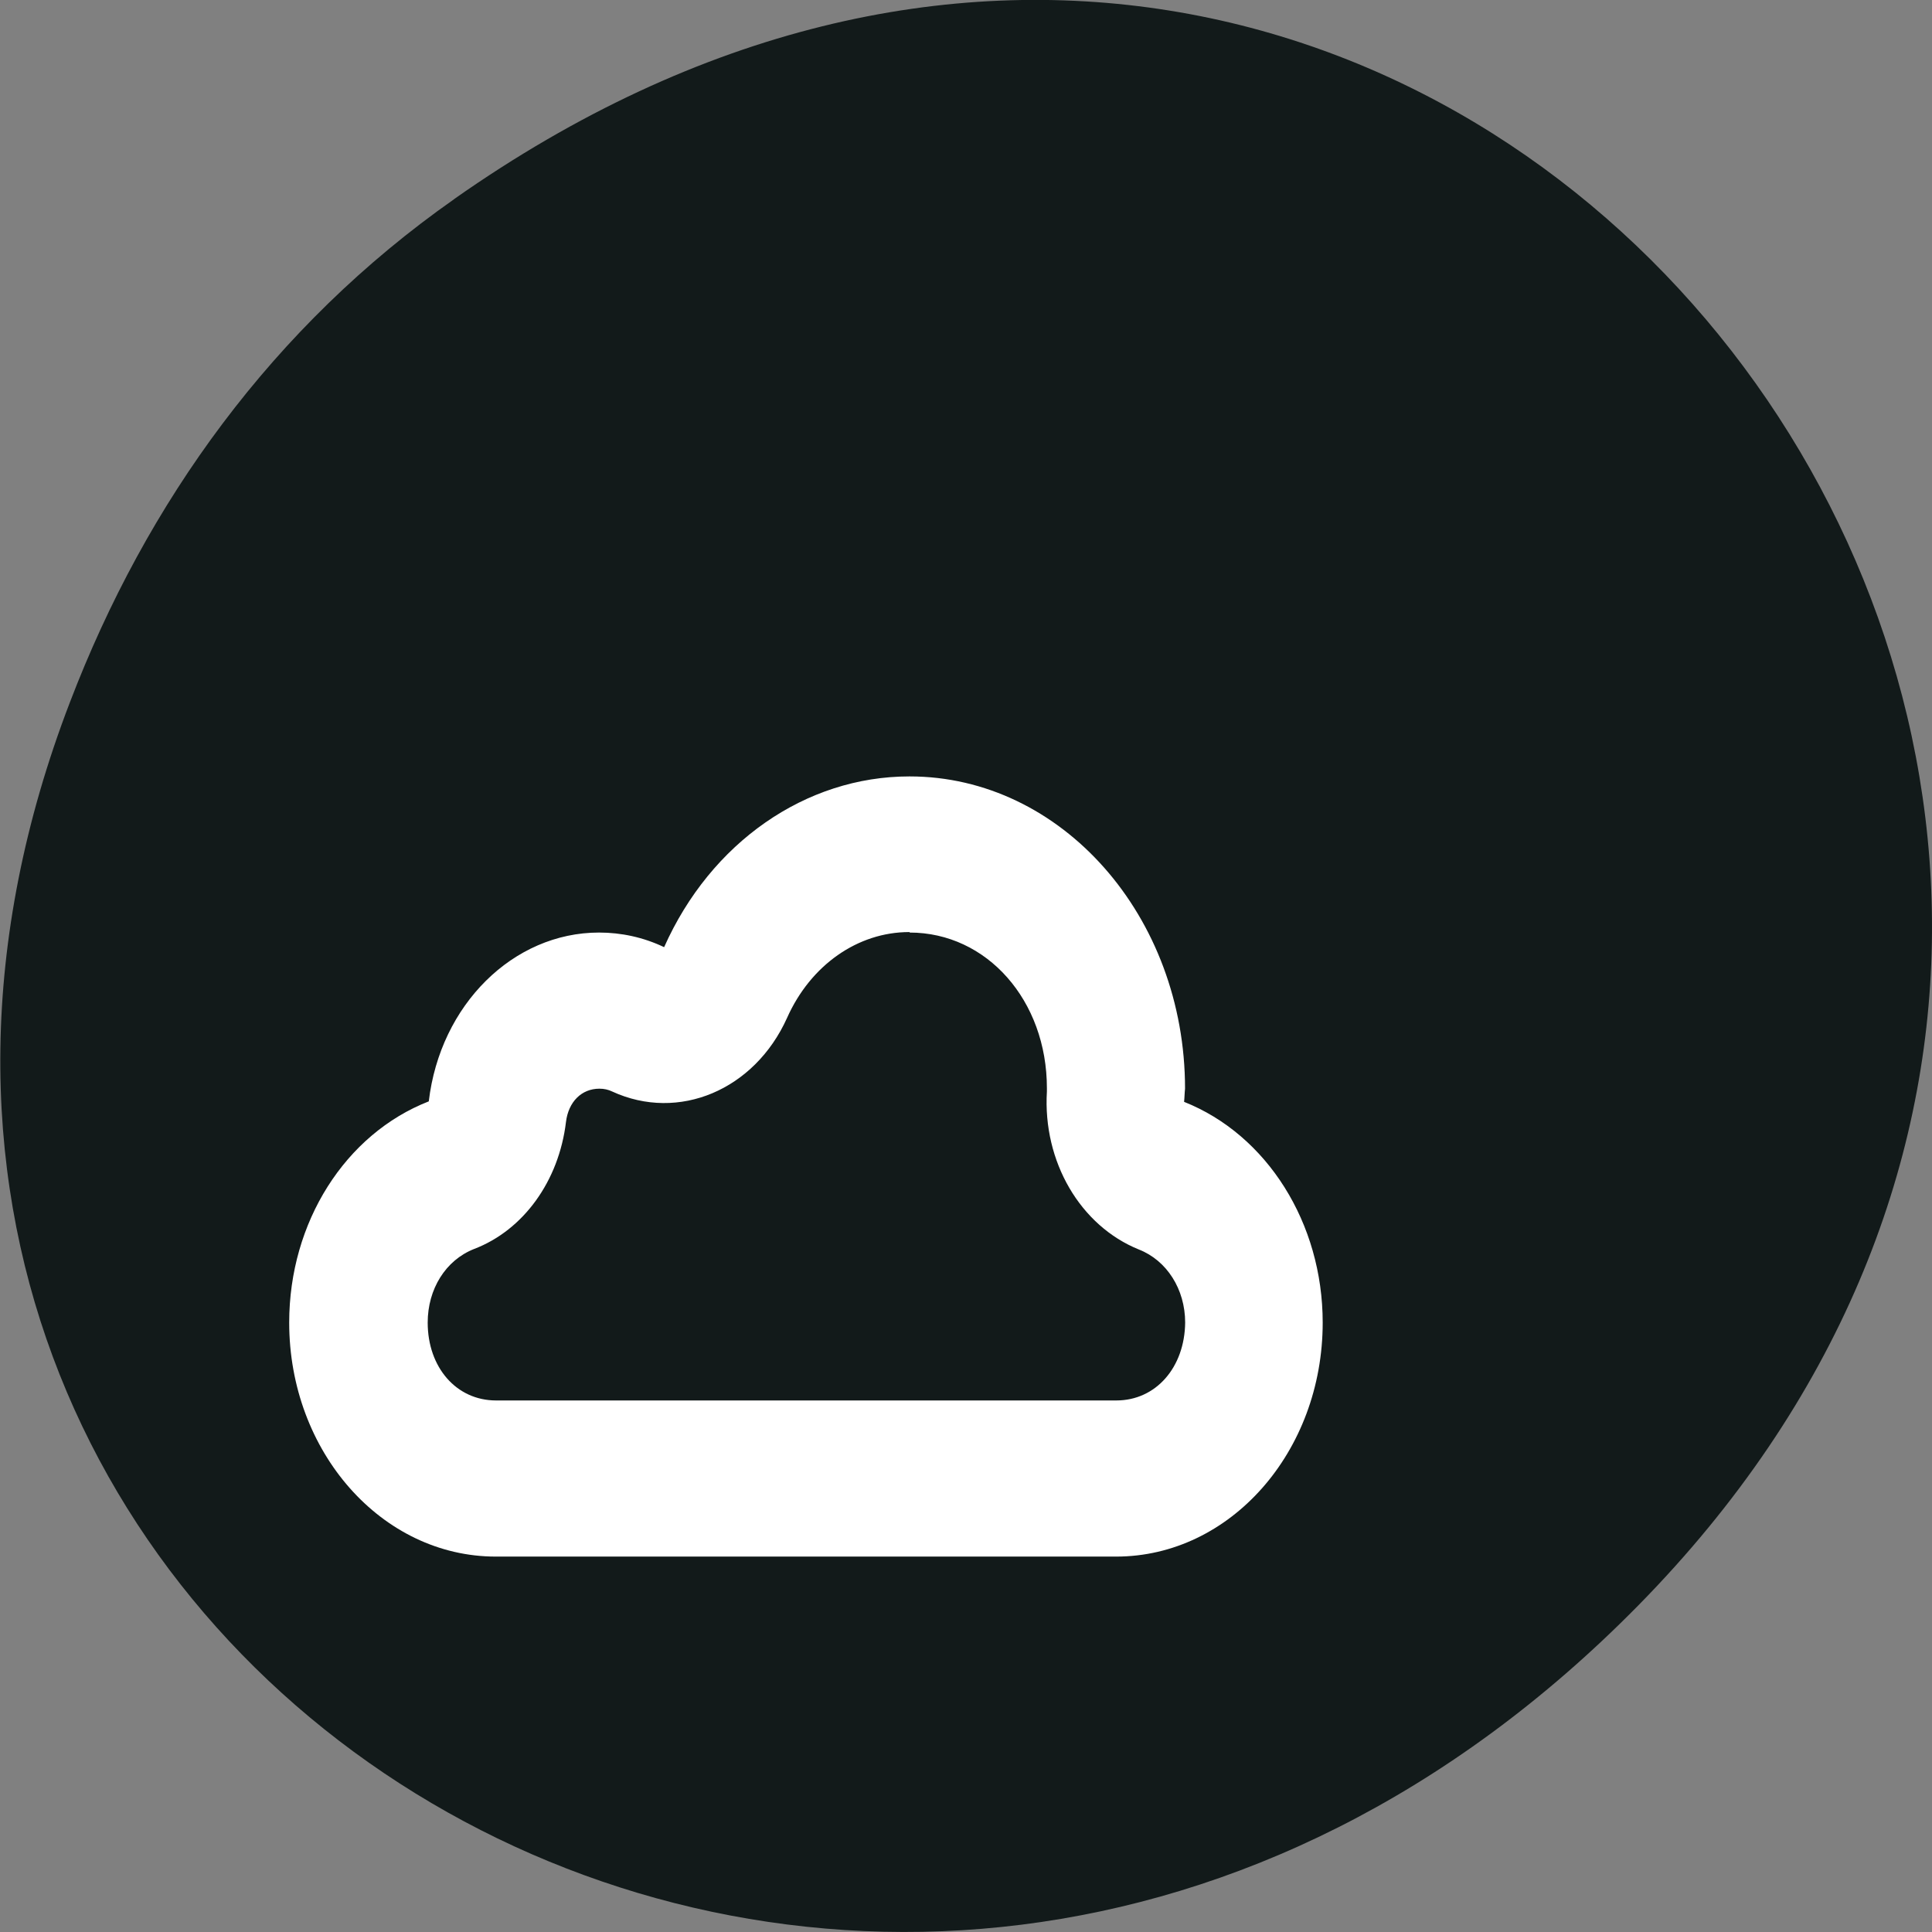 <svg xmlns="http://www.w3.org/2000/svg" viewBox="0 0 16 16"><rect x="0" y="0" width="16" height="16" fill="#808080" stroke="none"/><path d="m 3.762 1.648 c 8.184 -5.754 16.473 4.871 9.805 11.648 c -6.281 6.387 -16.04 0.469 -12.988 -7.48 c 0.633 -1.656 1.68 -3.113 3.184 -4.168" fill="#121a1a"/><path d="m 7.531 6.43 c -0.859 0 -1.645 0.547 -2.031 1.414 c -0.172 -0.082 -0.355 -0.121 -0.539 -0.121 c -0.711 0 -1.316 0.598 -1.41 1.398 c -0.691 0.27 -1.156 1 -1.156 1.832 c 0 1.07 0.766 1.938 1.711 1.938 h 5.137 c 0.945 0 1.711 -0.867 1.711 -1.938 c 0 -0.824 -0.461 -1.555 -1.148 -1.828 c 0.004 -0.035 0.004 -0.074 0.008 -0.109 c 0 -1.43 -1.023 -2.586 -2.281 -2.586 m 0 1.289 v 0.004 c 0.641 0 1.137 0.563 1.137 1.289 c 0 0.008 0 0.02 0 0.027 c -0.035 0.582 0.277 1.113 0.762 1.309 c 0.23 0.09 0.383 0.328 0.383 0.605 c -0.004 0.371 -0.242 0.645 -0.57 0.645 h -5.137 c -0.328 0 -0.566 -0.273 -0.566 -0.645 c 0 -0.277 0.148 -0.516 0.383 -0.609 c 0.41 -0.156 0.703 -0.563 0.762 -1.051 c 0.02 -0.168 0.129 -0.277 0.277 -0.277 c 0.039 0 0.074 0.008 0.105 0.023 c 0.551 0.254 1.18 -0.012 1.449 -0.609 c 0.195 -0.438 0.586 -0.711 1.012 -0.711" fill="#fff"/></svg>